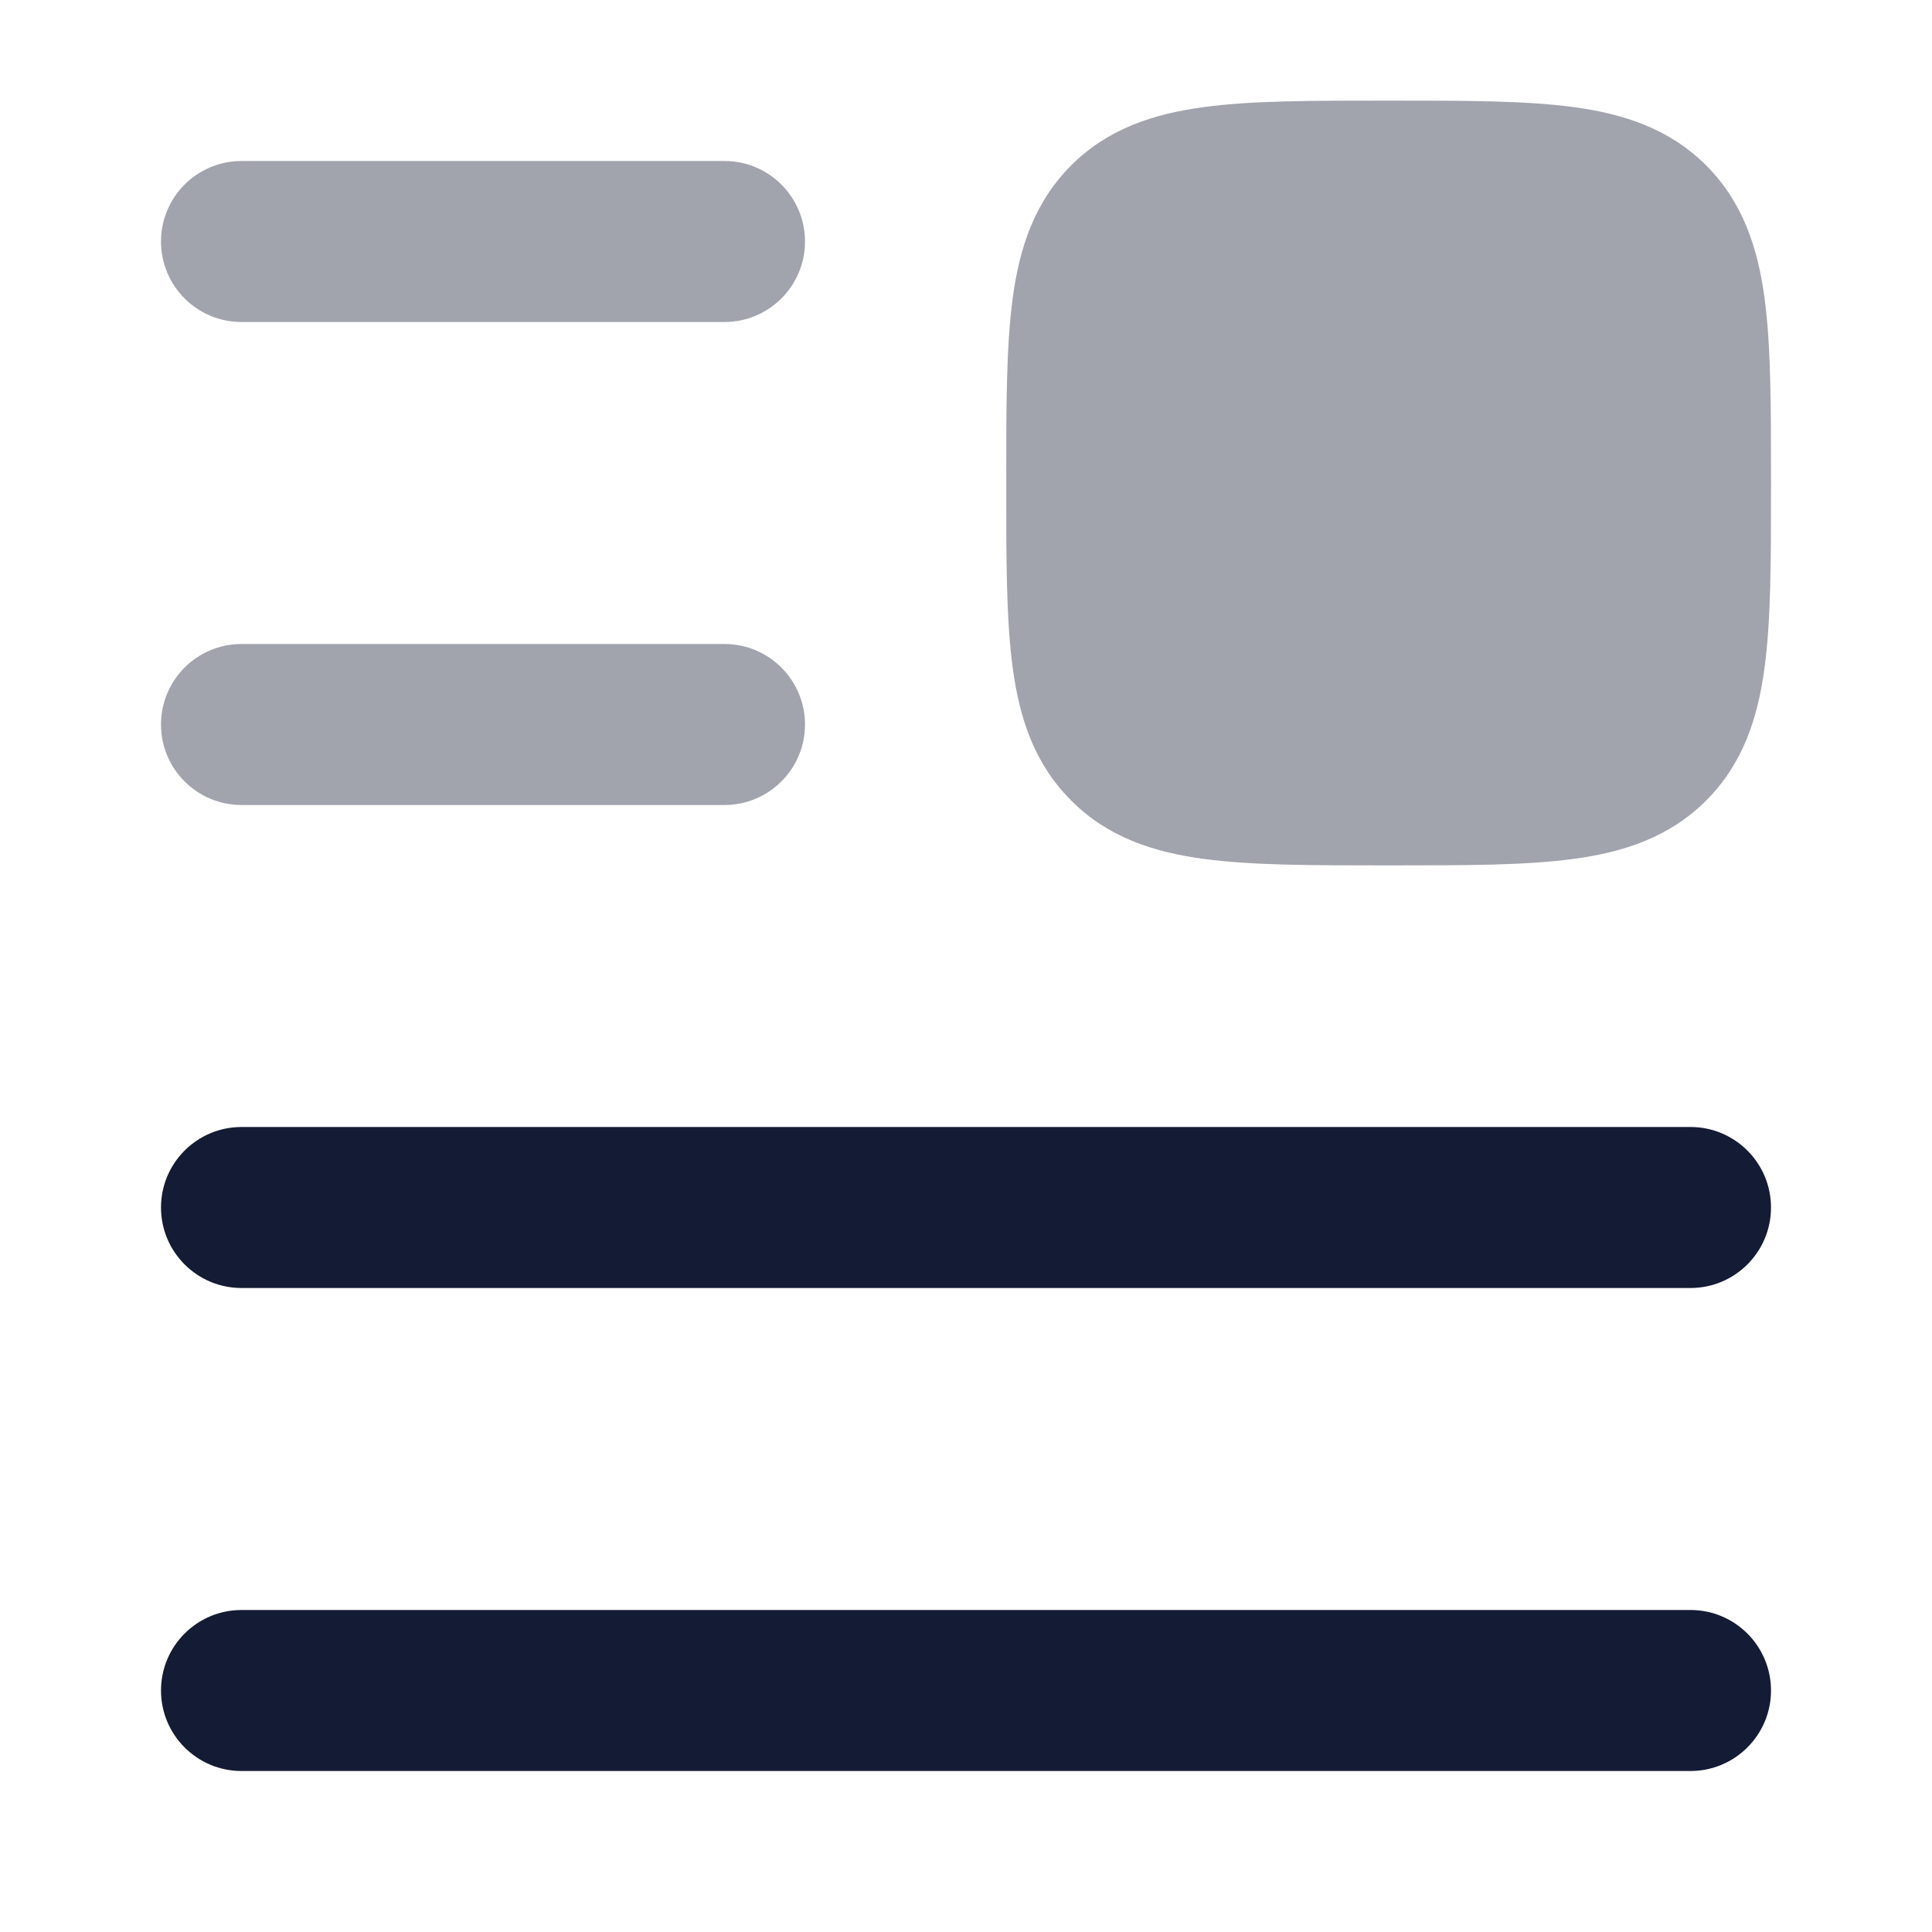 <svg width="24" height="24" viewBox="0 0 24 24" fill="none" xmlns="http://www.w3.org/2000/svg">
<path opacity="0.4" fill-rule="evenodd" clip-rule="evenodd" d="M10 9C10 8.448 9.552 8 9 8H3C2.448 8 2 8.448 2 9C2 9.552 2.448 10 3 10H9C9.552 10 10 9.552 10 9Z" fill="#141B34"/>
<path opacity="0.4" fill-rule="evenodd" clip-rule="evenodd" d="M10 3C10 2.448 9.552 2 9 2H3C2.448 2 2 2.448 2 3C2 3.552 2.448 4 3 4H9C9.552 4 10 3.552 10 3Z" fill="#141B34"/>
<path fill-rule="evenodd" clip-rule="evenodd" d="M22 15C22 14.448 21.552 14 21 14H3C2.448 14 2 14.448 2 15C2 15.552 2.448 16 3 16H21C21.552 16 22 15.552 22 15Z" fill="#141B34"/>
<path fill-rule="evenodd" clip-rule="evenodd" d="M22 21C22 20.448 21.552 20 21 20H3C2.448 20 2 20.448 2 21C2 21.552 2.448 22 3 22H21C21.552 22 22 21.552 22 21Z" fill="#141B34"/>
<path opacity="0.4" d="M17.198 1.25C16.299 1.25 15.55 1.25 14.956 1.33C14.328 1.414 13.761 1.6 13.306 2.055C12.85 2.511 12.664 3.078 12.58 3.705C12.5 4.3 12.5 5.049 12.5 5.948V5.948V6.052V6.052C12.5 6.95 12.5 7.7 12.58 8.294C12.664 8.922 12.85 9.489 13.306 9.944C13.761 10.4 14.328 10.586 14.956 10.67C15.55 10.75 16.299 10.75 17.198 10.75H17.198H17.302H17.302C18.201 10.75 18.95 10.75 19.544 10.67C20.172 10.586 20.739 10.4 21.195 9.944C21.65 9.489 21.836 8.922 21.92 8.294C22 7.7 22 6.95 22 6.052V6.052V5.948V5.948C22 5.049 22 4.3 21.92 3.705C21.836 3.078 21.65 2.511 21.195 2.055C20.739 1.6 20.172 1.414 19.544 1.33C18.95 1.25 18.201 1.25 17.302 1.25H17.302H17.198H17.198Z" fill="#141B34"/>
</svg>
